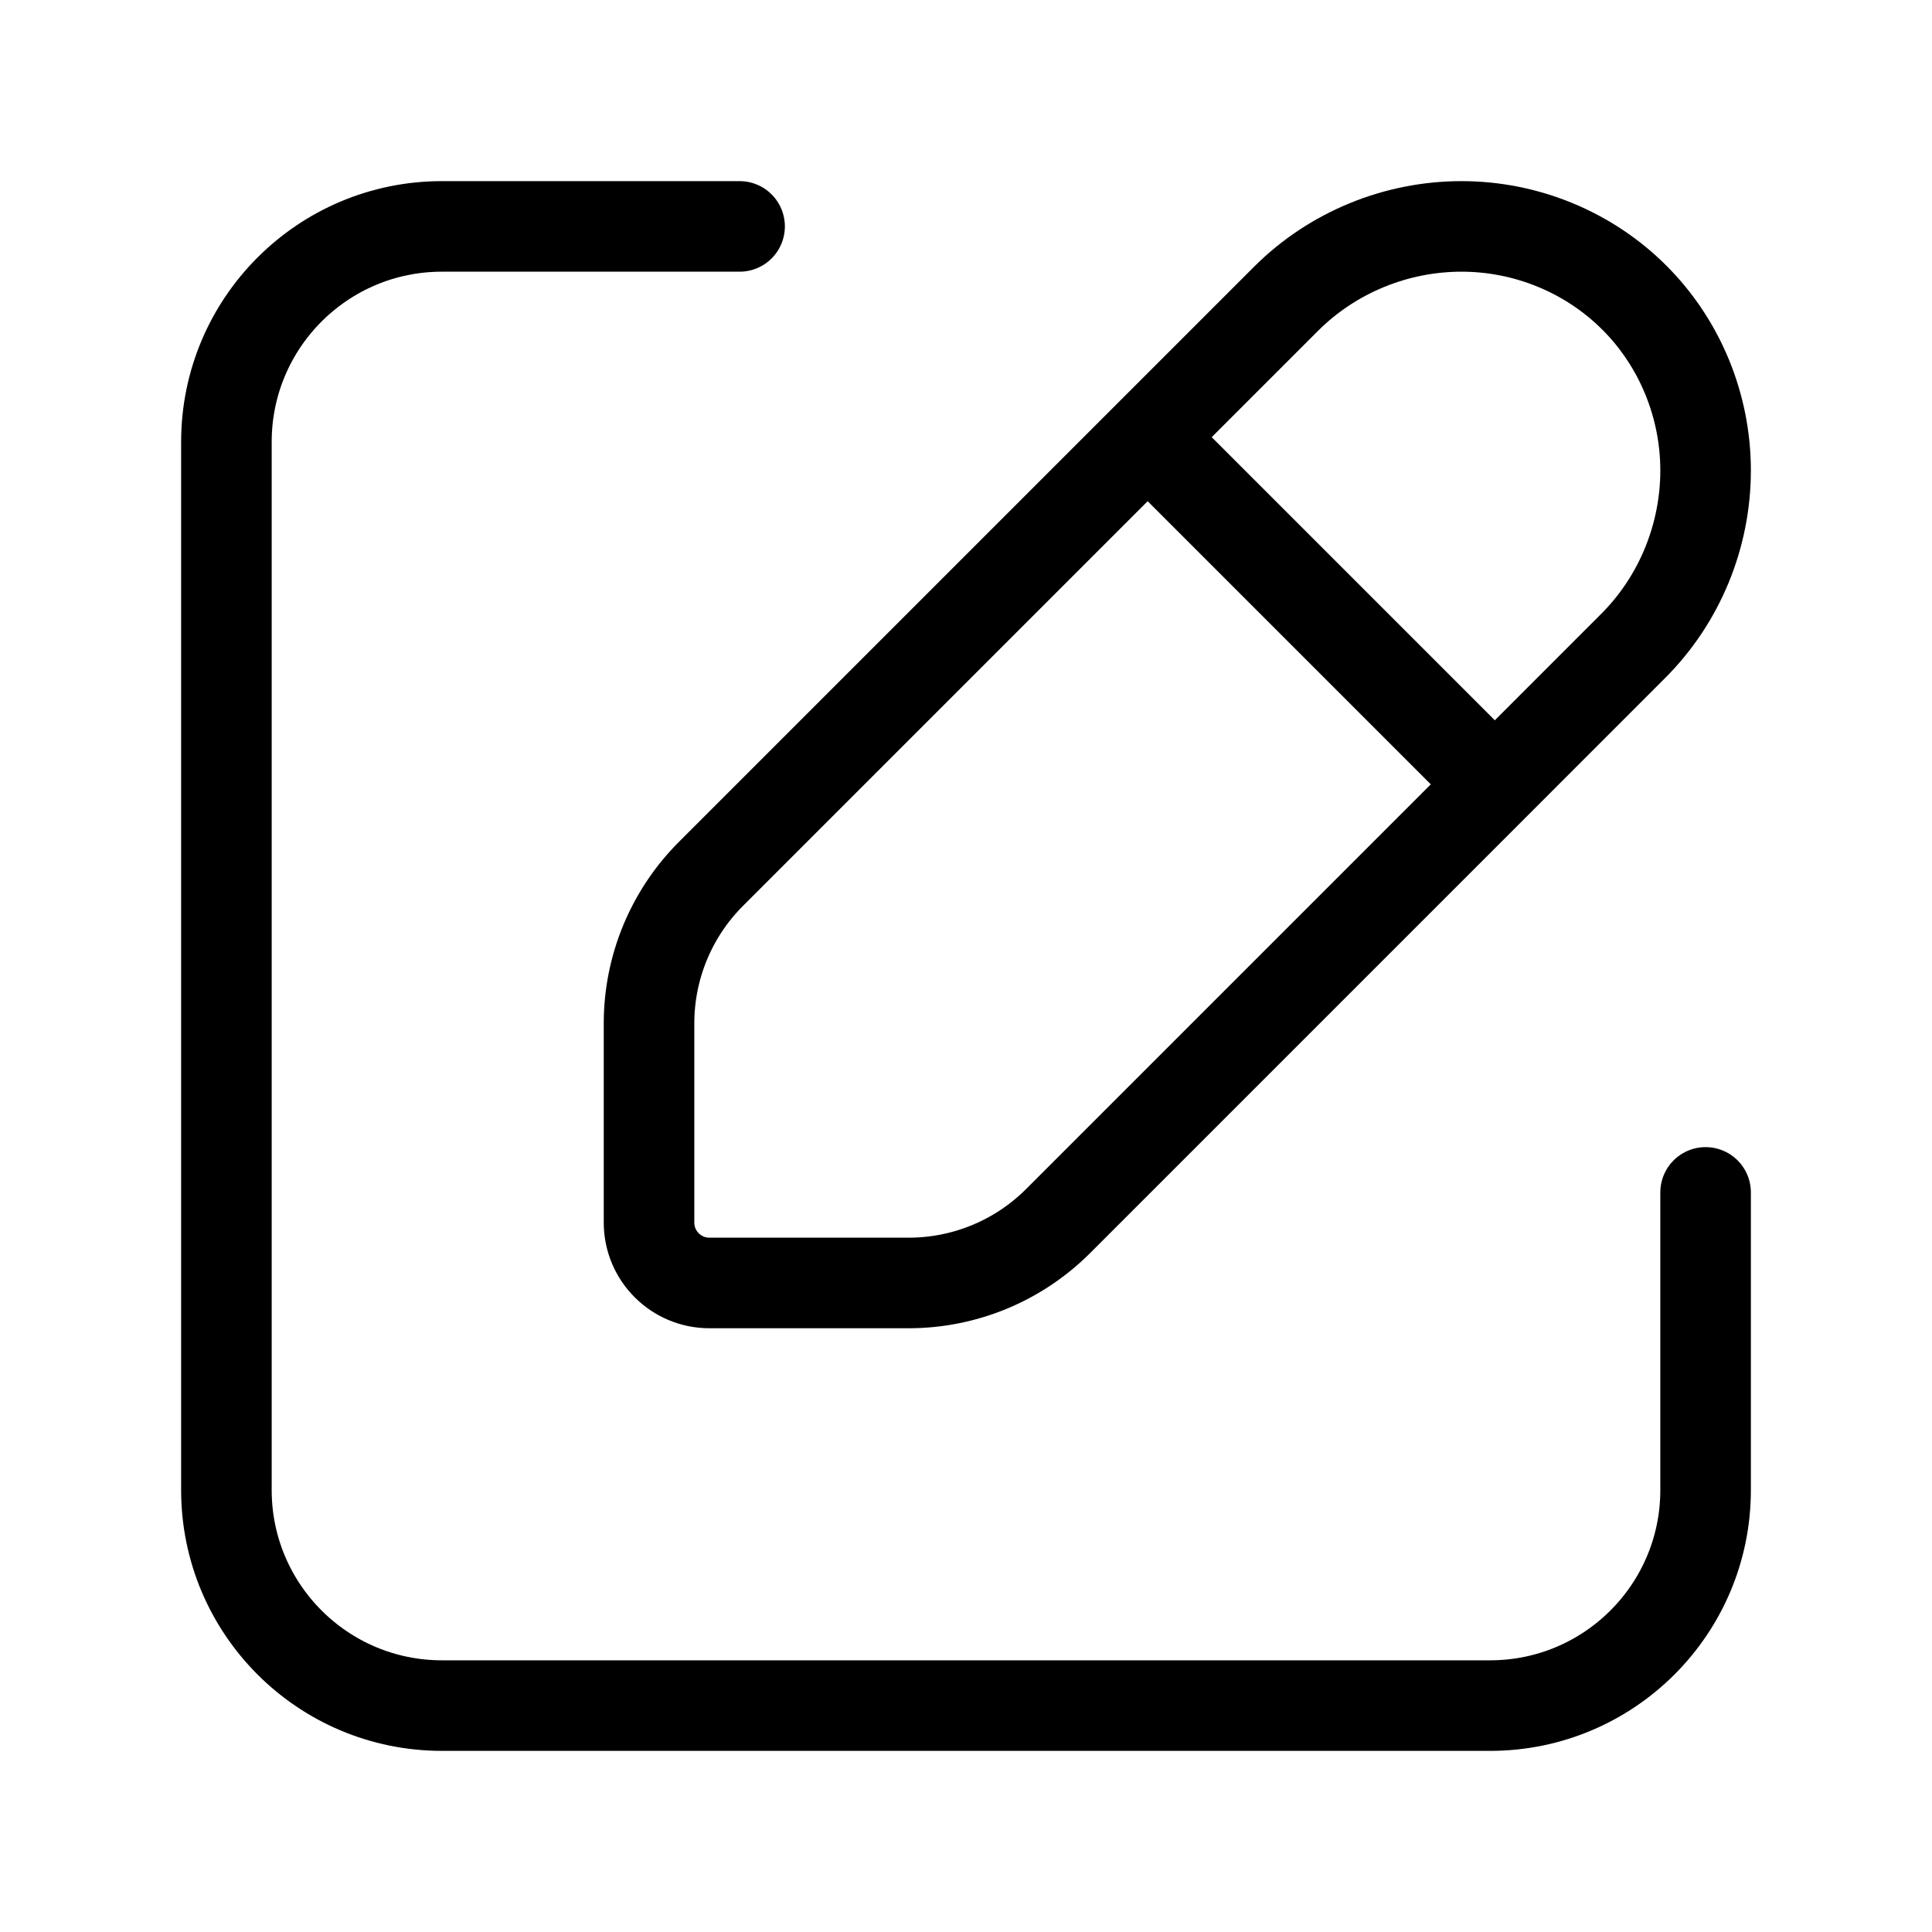 <svg
  width="32"
  height="32"
  viewBox="0 0 32 32"
  fill="none"
  xmlns="http://www.w3.org/2000/svg"
  data-fui-icon="true"
>
  <path
    d="M28.25 19.75V24.68C28.25 26.652 26.652 28.25 24.68 28.25H7.32C5.348 28.25 3.75 26.652 3.75 24.68V7.32C3.75 5.348 5.348 3.75 7.32 3.75H12.25"
    stroke="currentColor"
    stroke-width="1.5"
    stroke-linecap="round"
    stroke-linejoin="round"
  />
  <path
    d="M24.759 12.991L27.051 10.698C27.819 9.931 28.25 8.877 28.25 7.792V7.792C28.25 6.723 27.826 5.685 27.07 4.93V4.93C26.314 4.174 25.277 3.75 24.208 3.75V3.75C23.123 3.75 22.069 4.181 21.301 4.949L19.009 7.241M24.759 12.991L17.525 20.225C16.869 20.881 15.979 21.25 15.05 21.25H11.75C11.198 21.25 10.75 20.802 10.75 20.25V16.95C10.75 16.021 11.119 15.131 11.775 14.475L19.009 7.241M24.759 12.991L19.009 7.241"
    stroke="currentColor"
    stroke-width="1.5"
    stroke-linecap="round"
    stroke-linejoin="round"
  />
</svg>
